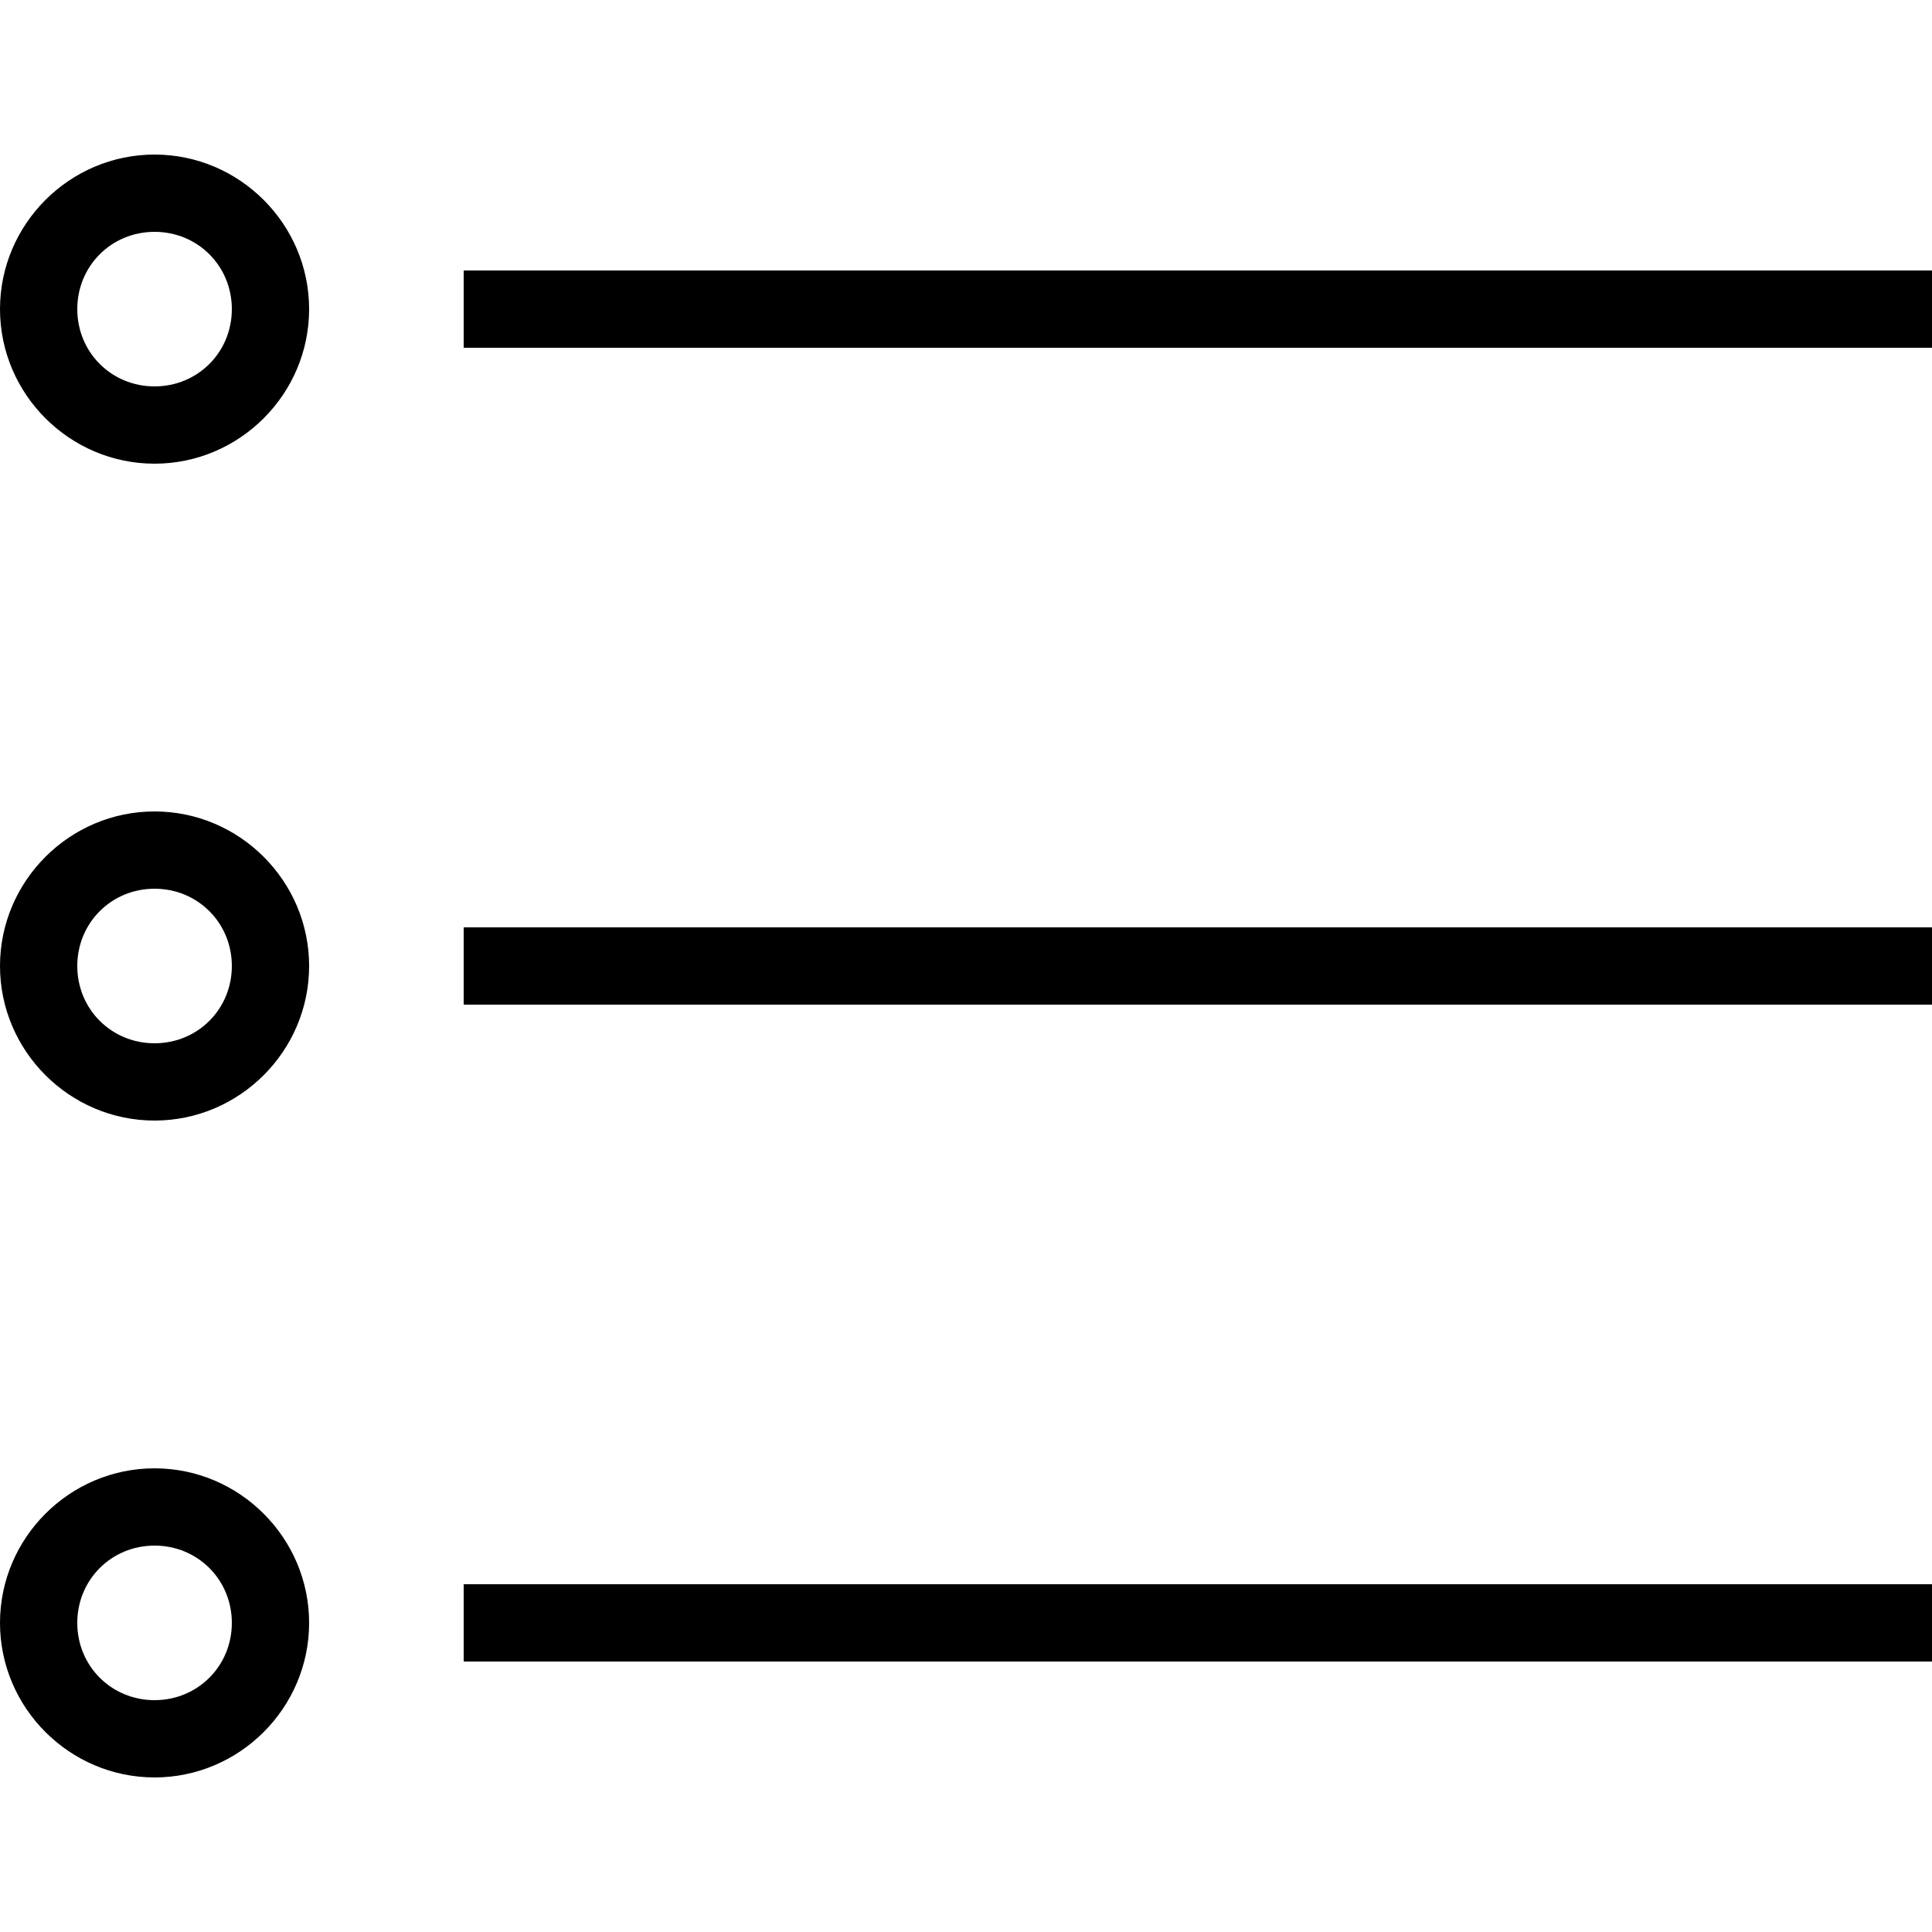 <?xml version="1.0" encoding="UTF-8"?>
<svg xmlns="http://www.w3.org/2000/svg" xmlns:xlink="http://www.w3.org/1999/xlink" width="375pt" height="375pt" viewBox="0 0 375 375" version="1.1">
<g id="surface4370">
<path style=" stroke:none;fill-rule:nonzero;fill:rgb(0%,0%,0%);fill-opacity:1;" d="M 30 30 C 13.504 30 0 43.504 0 60 C 0 76.496 13.504 90 30 90 C 46.496 90 60 76.496 60 60 C 60 43.504 46.496 30 30 30 Z M 30 45 C 38.379 45 45 51.621 45 60 C 45 68.379 38.379 75 30 75 C 21.621 75 15 68.379 15 60 C 15 51.621 21.621 45 30 45 Z M 90 52.5 L 90 67.5 L 375 67.5 L 375 52.5 Z M 30 157.5 C 13.504 157.5 0 171.004 0 187.5 C 0 203.996 13.504 217.5 30 217.5 C 46.496 217.5 60 203.996 60 187.5 C 60 171.004 46.496 157.5 30 157.5 Z M 30 172.5 C 38.379 172.5 45 179.121 45 187.5 C 45 195.879 38.379 202.5 30 202.5 C 21.621 202.5 15 195.879 15 187.5 C 15 179.121 21.621 172.5 30 172.5 Z M 90 180 L 90 195 L 375 195 L 375 180 Z M 30 285 C 13.504 285 0 298.504 0 315 C 0 331.496 13.504 345 30 345 C 46.496 345 60 331.496 60 315 C 60 298.504 46.496 285 30 285 Z M 30 300 C 38.379 300 45 306.621 45 315 C 45 323.379 38.379 330 30 330 C 21.621 330 15 323.379 15 315 C 15 306.621 21.621 300 30 300 Z M 90 307.5 L 90 322.5 L 375 322.5 L 375 307.5 Z M 90 307.5 "/>
</g>
</svg>
